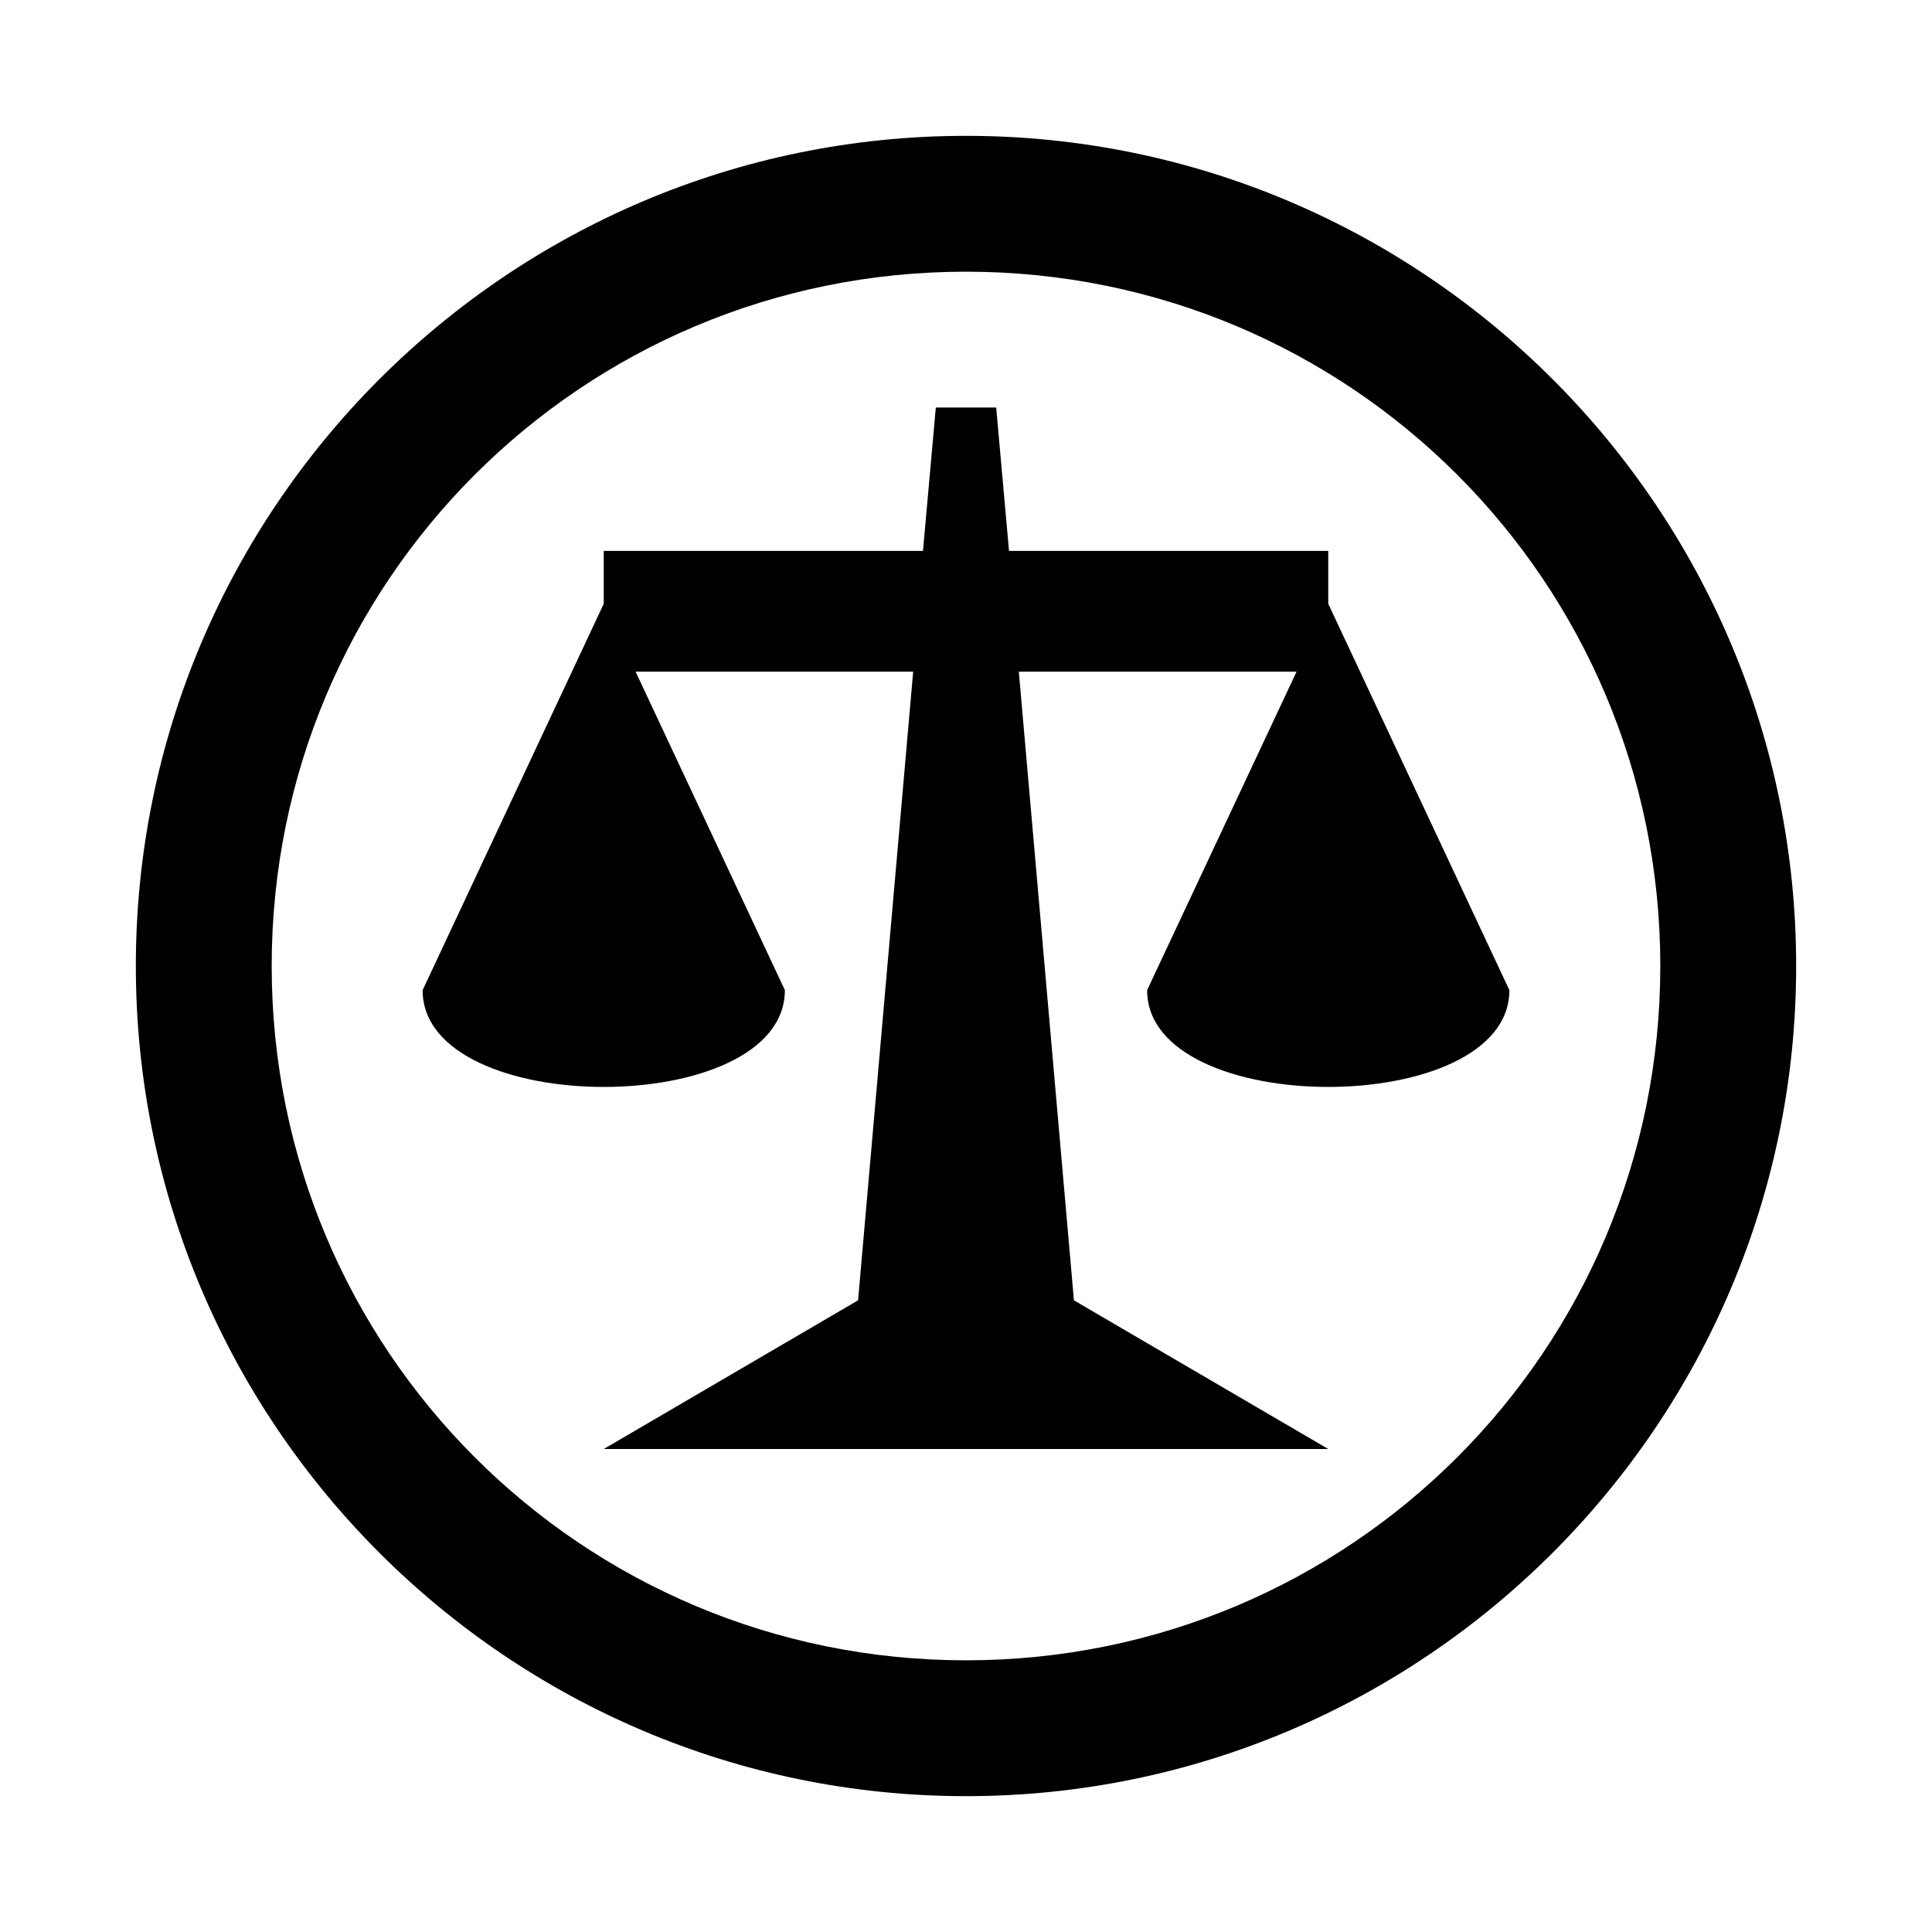 <svg xmlns="http://www.w3.org/2000/svg" viewBox="0 0 256 256"><path d="M128 18C67.355 18 18 67.355 18 128s49.355 110 110 110 110-49.355 110-110S188.645 18 128 18zm0 18c50.917 0 92 41.083 92 92s-41.083 92-92 92-92-41.083-92-92 41.083-92 92-92zm-4 18-1.7 19H80v7l-24 51.2c0 17.1 48 17.1 48 0L84.22 89H121l-7.3 83.3L80 192h96l-33.7-19.7L135 89h36.8L152 131.2c0 17.1 48 17.1 48 0L176 80v-7h-42.3L132 54z"/></svg>